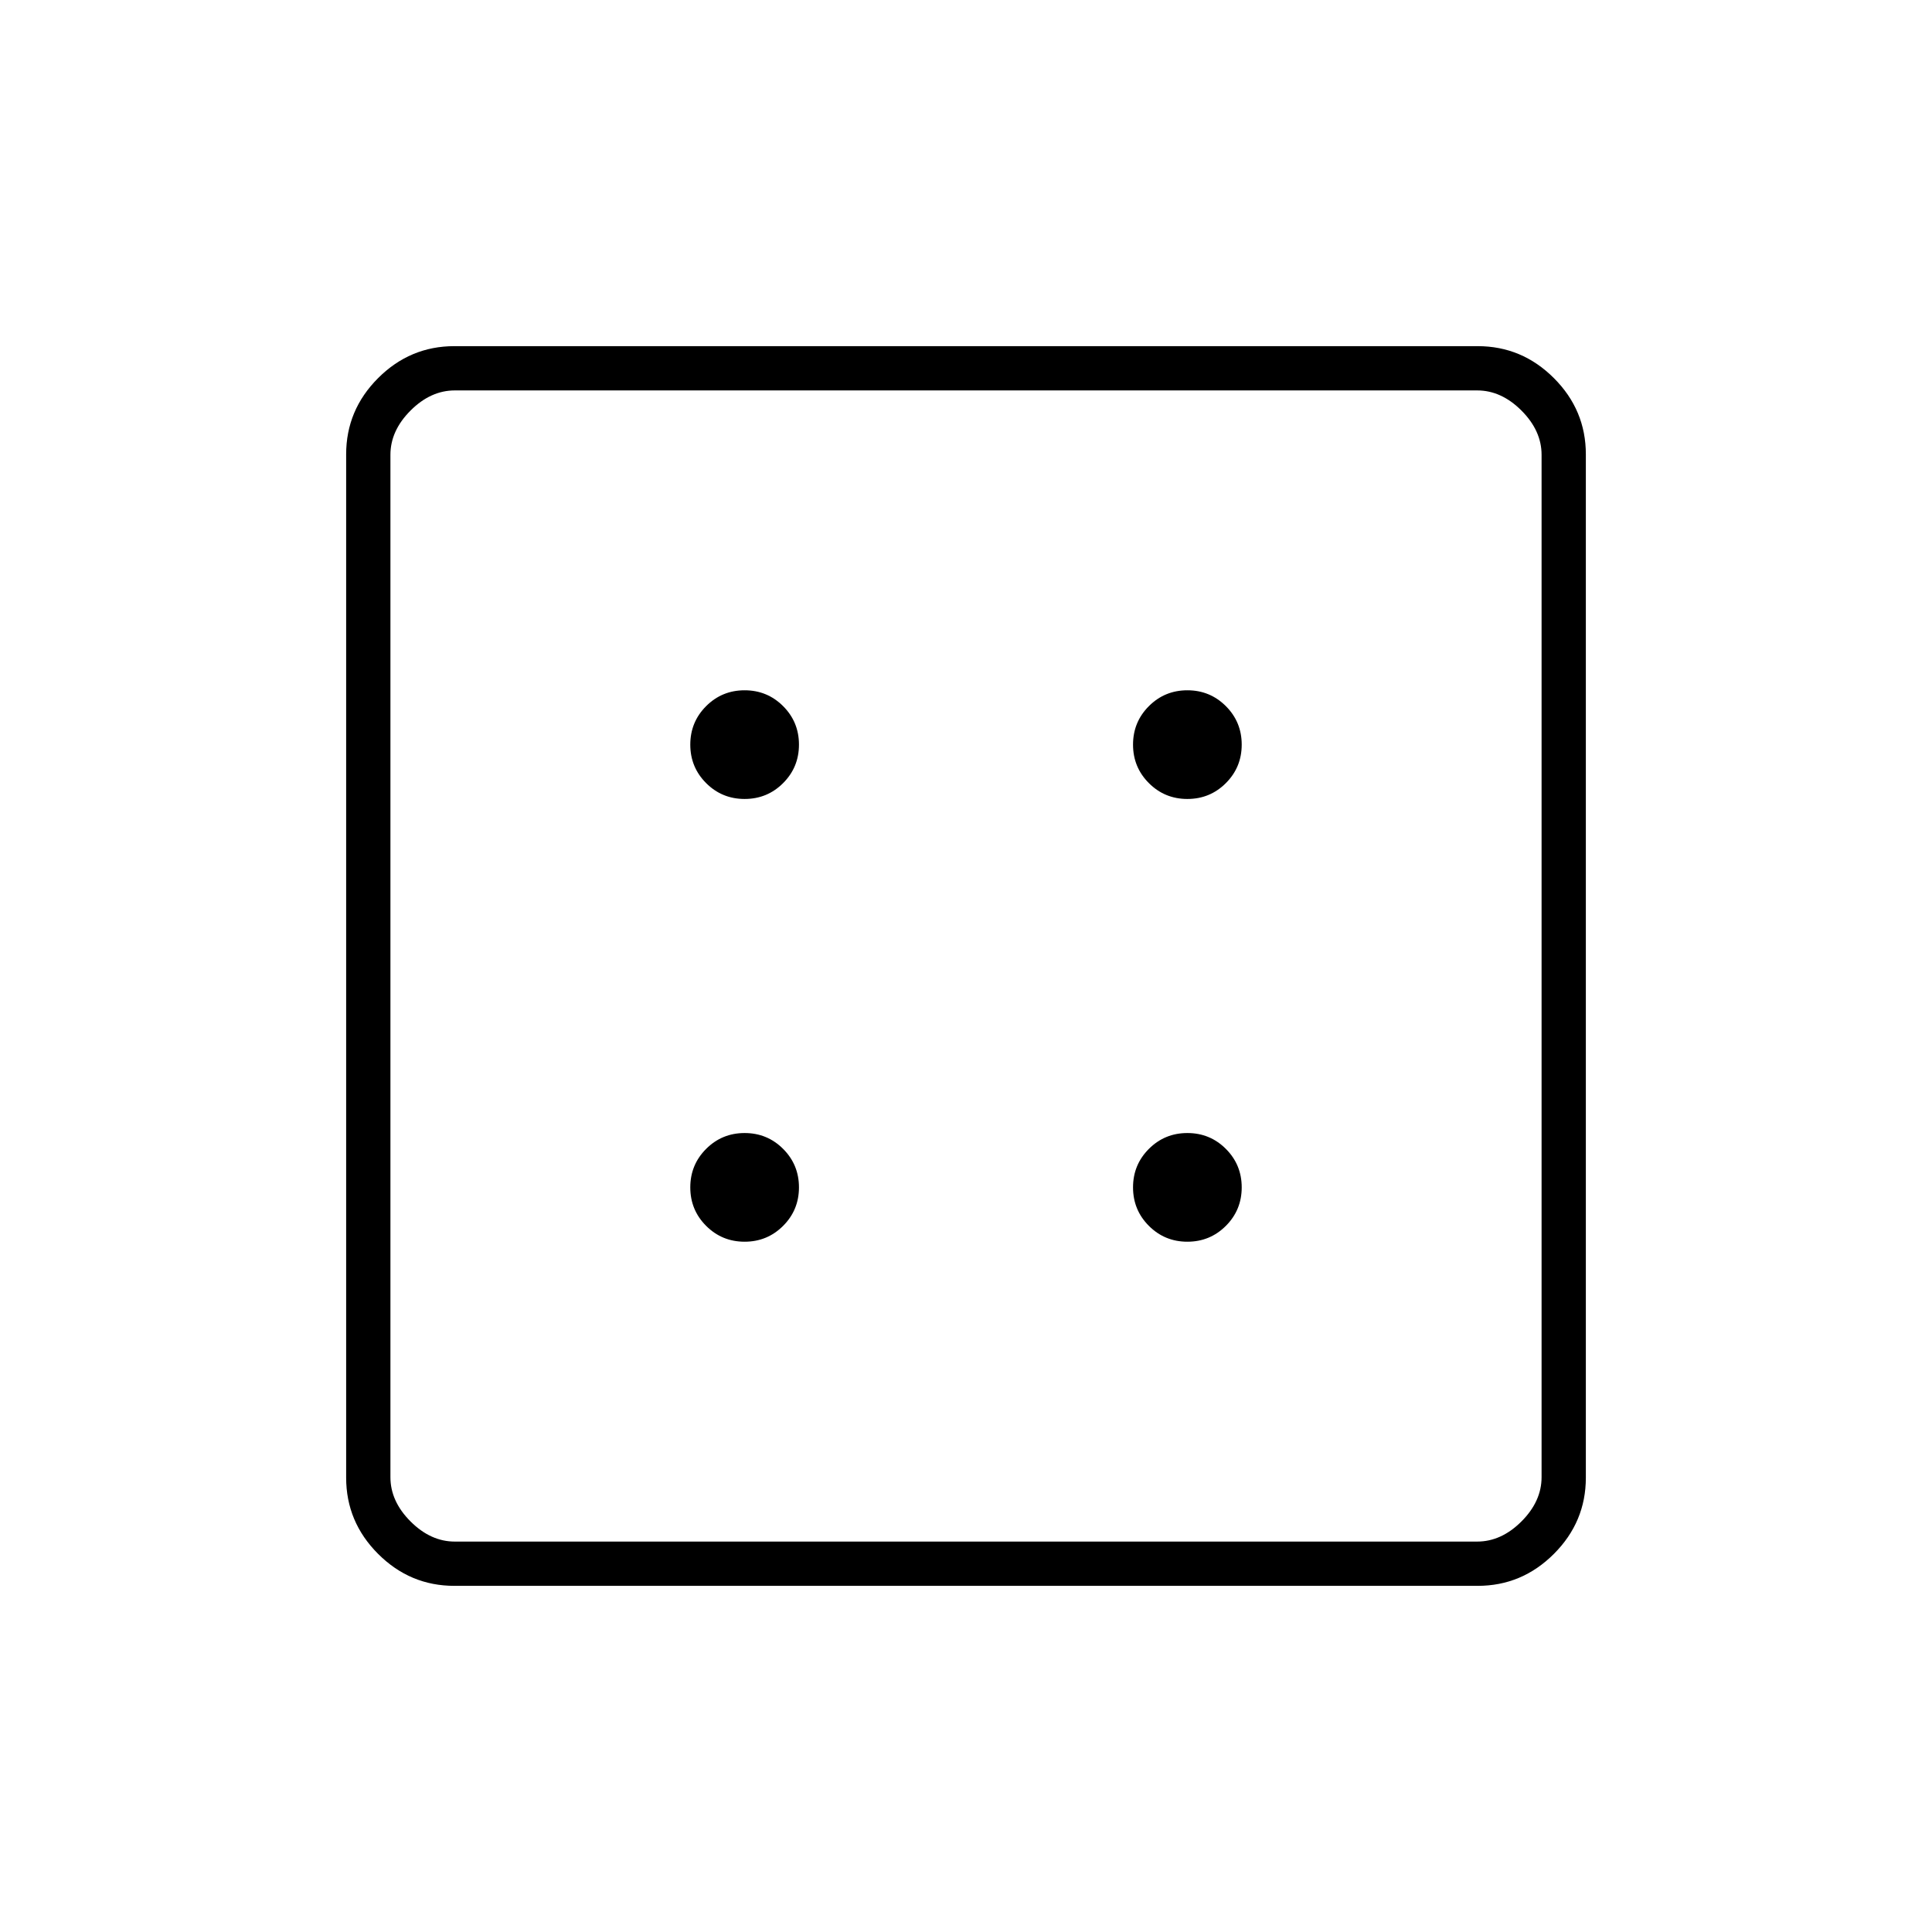 <svg xmlns="http://www.w3.org/2000/svg" height="48" viewBox="0 96 960 960" width="48"><path d="M370 713q11.25 0 19.125-7.875T397 686q0-11.25-7.875-19.125T370 659q-11.25 0-19.125 7.875T343 686q0 11.25 7.875 19.125T370 713Zm0-220q11.25 0 19.125-7.875T397 466q0-11.25-7.875-19.125T370 439q-11.25 0-19.125 7.875T343 466q0 11.25 7.875 19.125T370 493Zm220 220q11.25 0 19.125-7.875T617 686q0-11.25-7.875-19.125T590 659q-11.25 0-19.125 7.875T563 686q0 11.25 7.875 19.125T590 713Zm0-220q11.25 0 19.125-7.875T617 466q0-11.25-7.875-19.125T590 439q-11.25 0-19.125 7.875T563 466q0 11.25 7.875 19.125T590 493ZM225.764 884q-22.008 0-37.886-15.878Q172 852.244 172 830.236V321.764q0-22.008 15.878-37.886Q203.756 268 225.764 268h508.472q22.008 0 37.886 15.878Q788 299.756 788 321.764v508.472q0 22.008-15.878 37.886Q756.244 884 734.236 884H225.764Zm.236-22h508q12 0 22-10t10-22V322q0-12-10-22t-22-10H226q-12 0-22 10t-10 22v508q0 12 10 22t22 10Zm-32-572v572-572Z"/></svg>